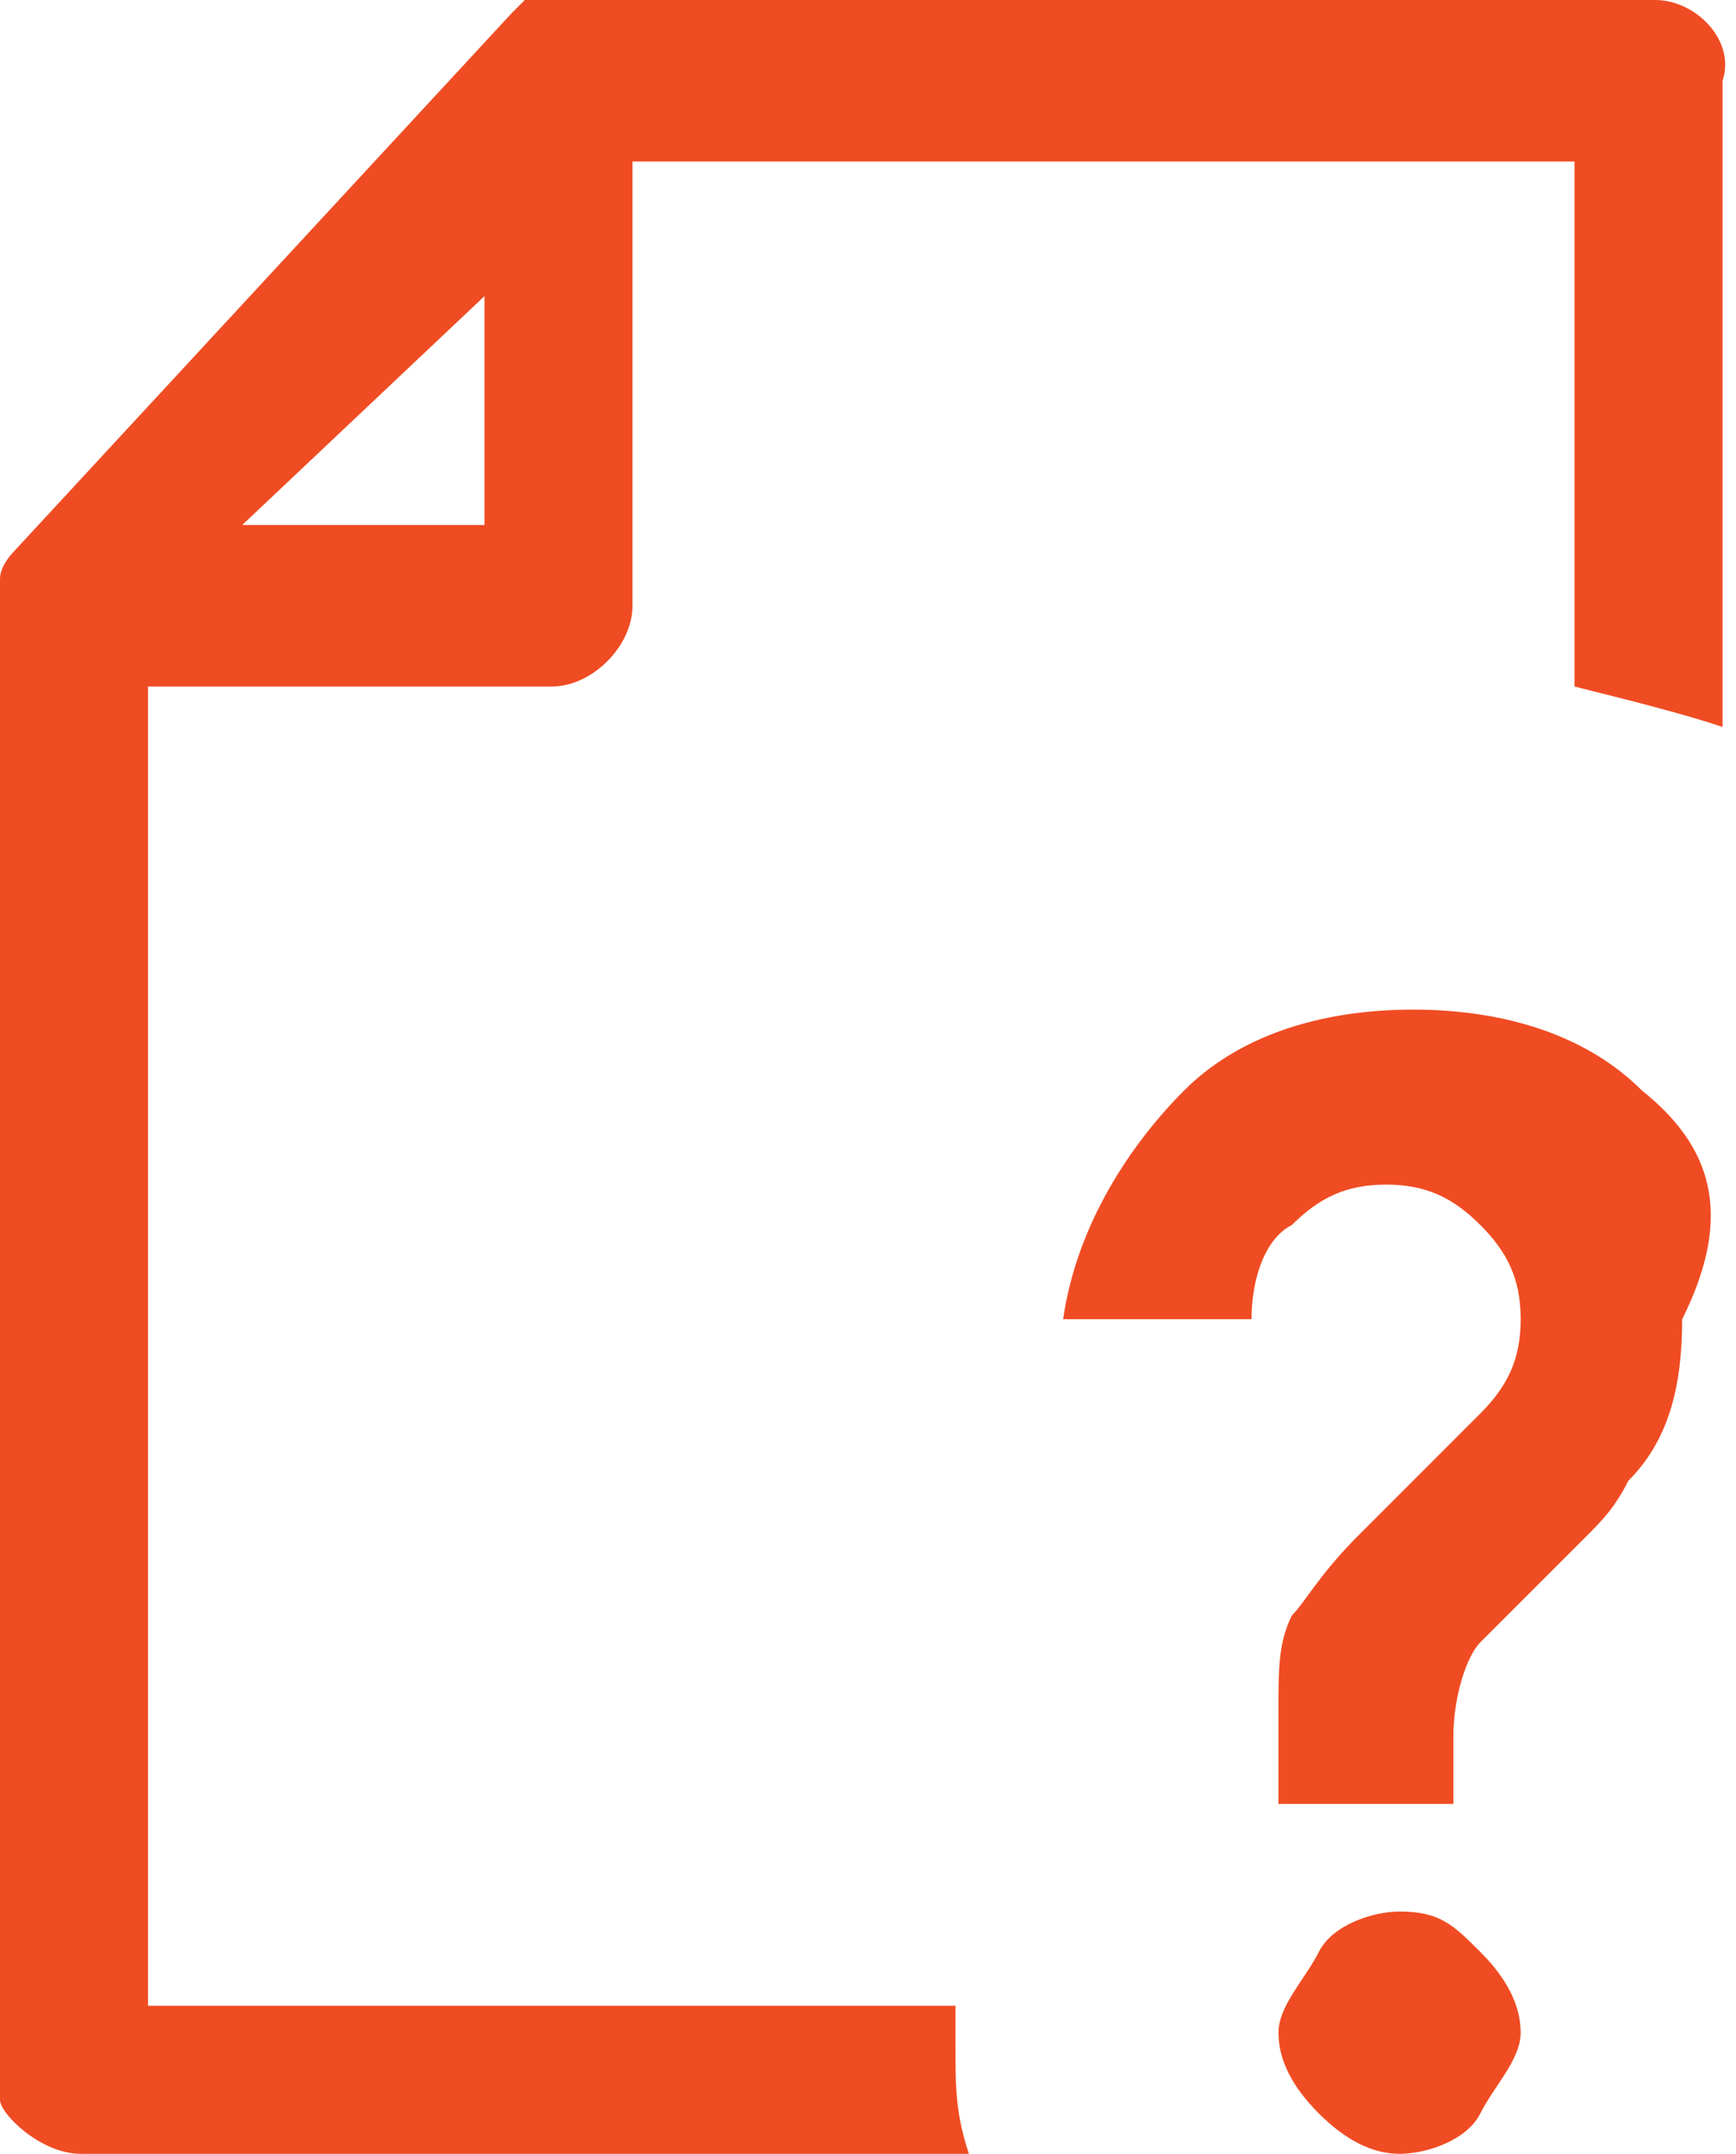 <?xml version="1.0" encoding="utf-8"?>
<!-- Generator: Adobe Illustrator 22.0.1, SVG Export Plug-In . SVG Version: 6.00 Build 0)  -->
<svg version="1.1" id="Layer_1" xmlns="http://www.w3.org/2000/svg" xmlns:xlink="http://www.w3.org/1999/xlink" x="0px" y="0px"
	 viewBox="0 0 12.9 16" style="enable-background:new 0 0 12.9 16;" xml:space="preserve">
<style type="text/css">
	.st0{fill:#F04C23;}
</style>
<g>
	<path class="st0" d="M12.3,0H4.2H4.1l0,0c0,0,0,0-0.1,0c0,0,0,0-0.1,0l0,0l0,0l0,0L3.8,0.1l-3.7,4c0,0-0.1,0.1-0.1,0.2
		c0,0,0,0,0,0.1c0,0,0,0,0,0.1s0,0,0,0.1v11C0,15.7,0.3,16,0.6,16h6.6l0,0c-0.1-0.3-0.1-0.5-0.1-0.8c0-0.1,0-0.2,0-0.3l0,0h-6V5.1h3
		c0.3,0,0.6-0.3,0.6-0.6V1.2h7v3.9l0,0c0.4,0.1,0.8,0.2,1.1,0.3l0,0V0.6C12.9,0.3,12.6,0,12.3,0z M3.6,2.2v1.7H1.8L3.6,2.2z"/>
	<path class="st0" d="M10.4,14.2c-0.2,0-0.5,0.1-0.6,0.3s-0.3,0.4-0.3,0.6c0,0.2,0.1,0.4,0.3,0.6s0.4,0.3,0.6,0.3
		c0.2,0,0.5-0.1,0.6-0.3s0.3-0.4,0.3-0.6c0-0.2-0.1-0.4-0.3-0.6S10.7,14.2,10.4,14.2z"/>
	<path class="st0" d="M12.2,8.1c-0.4-0.4-1-0.6-1.7-0.6S9.2,7.7,8.8,8.1S8,9.1,7.9,9.8h1.4c0-0.3,0.1-0.6,0.3-0.7
		c0.2-0.2,0.4-0.3,0.7-0.3s0.5,0.1,0.7,0.3s0.3,0.4,0.3,0.7s-0.1,0.5-0.3,0.7l-0.9,0.9c-0.3,0.3-0.4,0.5-0.5,0.6
		c-0.1,0.2-0.1,0.4-0.1,0.7v0.7h1.3v-0.5c0-0.3,0.1-0.6,0.2-0.7c0.1-0.1,0.1-0.1,0.2-0.2c0.1-0.1,0.2-0.2,0.3-0.3s0.2-0.2,0.3-0.3
		s0.2-0.2,0.3-0.4c0.3-0.3,0.4-0.7,0.4-1.2C12.9,9,12.7,8.5,12.2,8.1z"/>
</g>
</svg>
